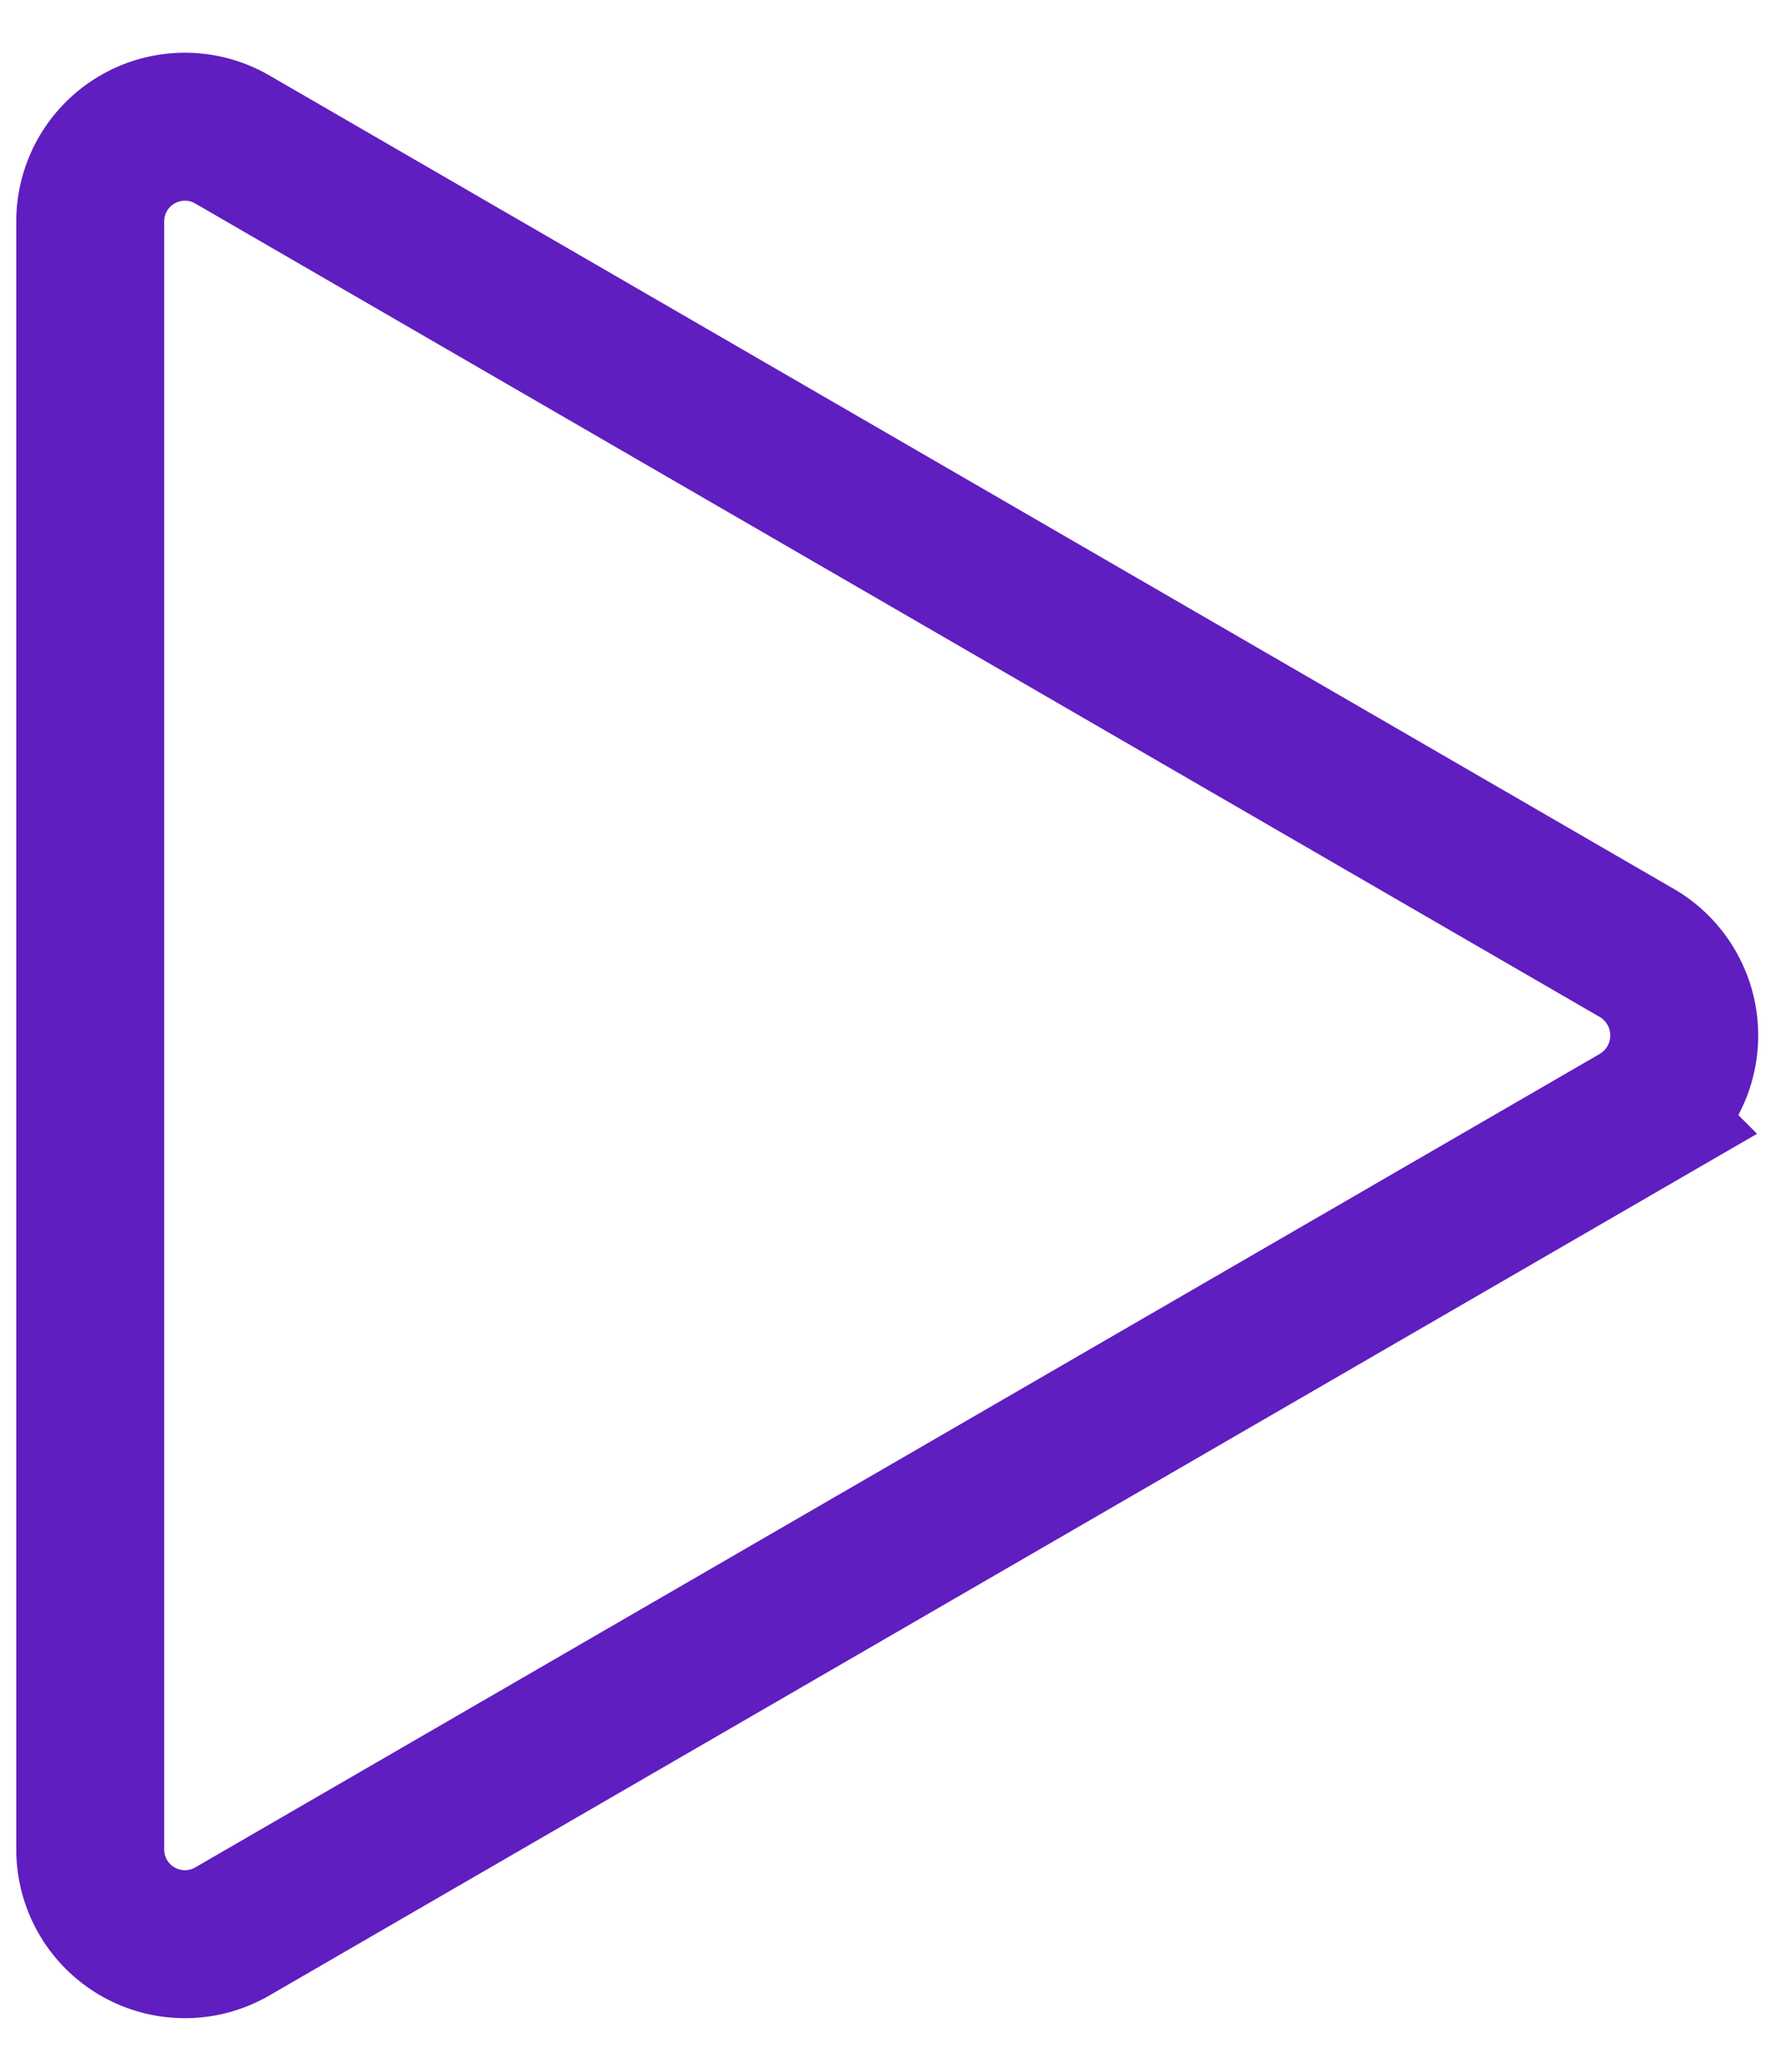 <svg width="24" height="28" viewBox="0 0 24 28" fill="none" xmlns="http://www.w3.org/2000/svg"><path d="M22.15 12.89l-19-11A1.28 1.28 0 001.22 3v22a1.28 1.28 0 001.91 1.11l19-11a1.29 1.29 0 00.02-2.22v0z" stroke="#601DC0" stroke-width="2" stroke-miterlimit="10"/></svg>